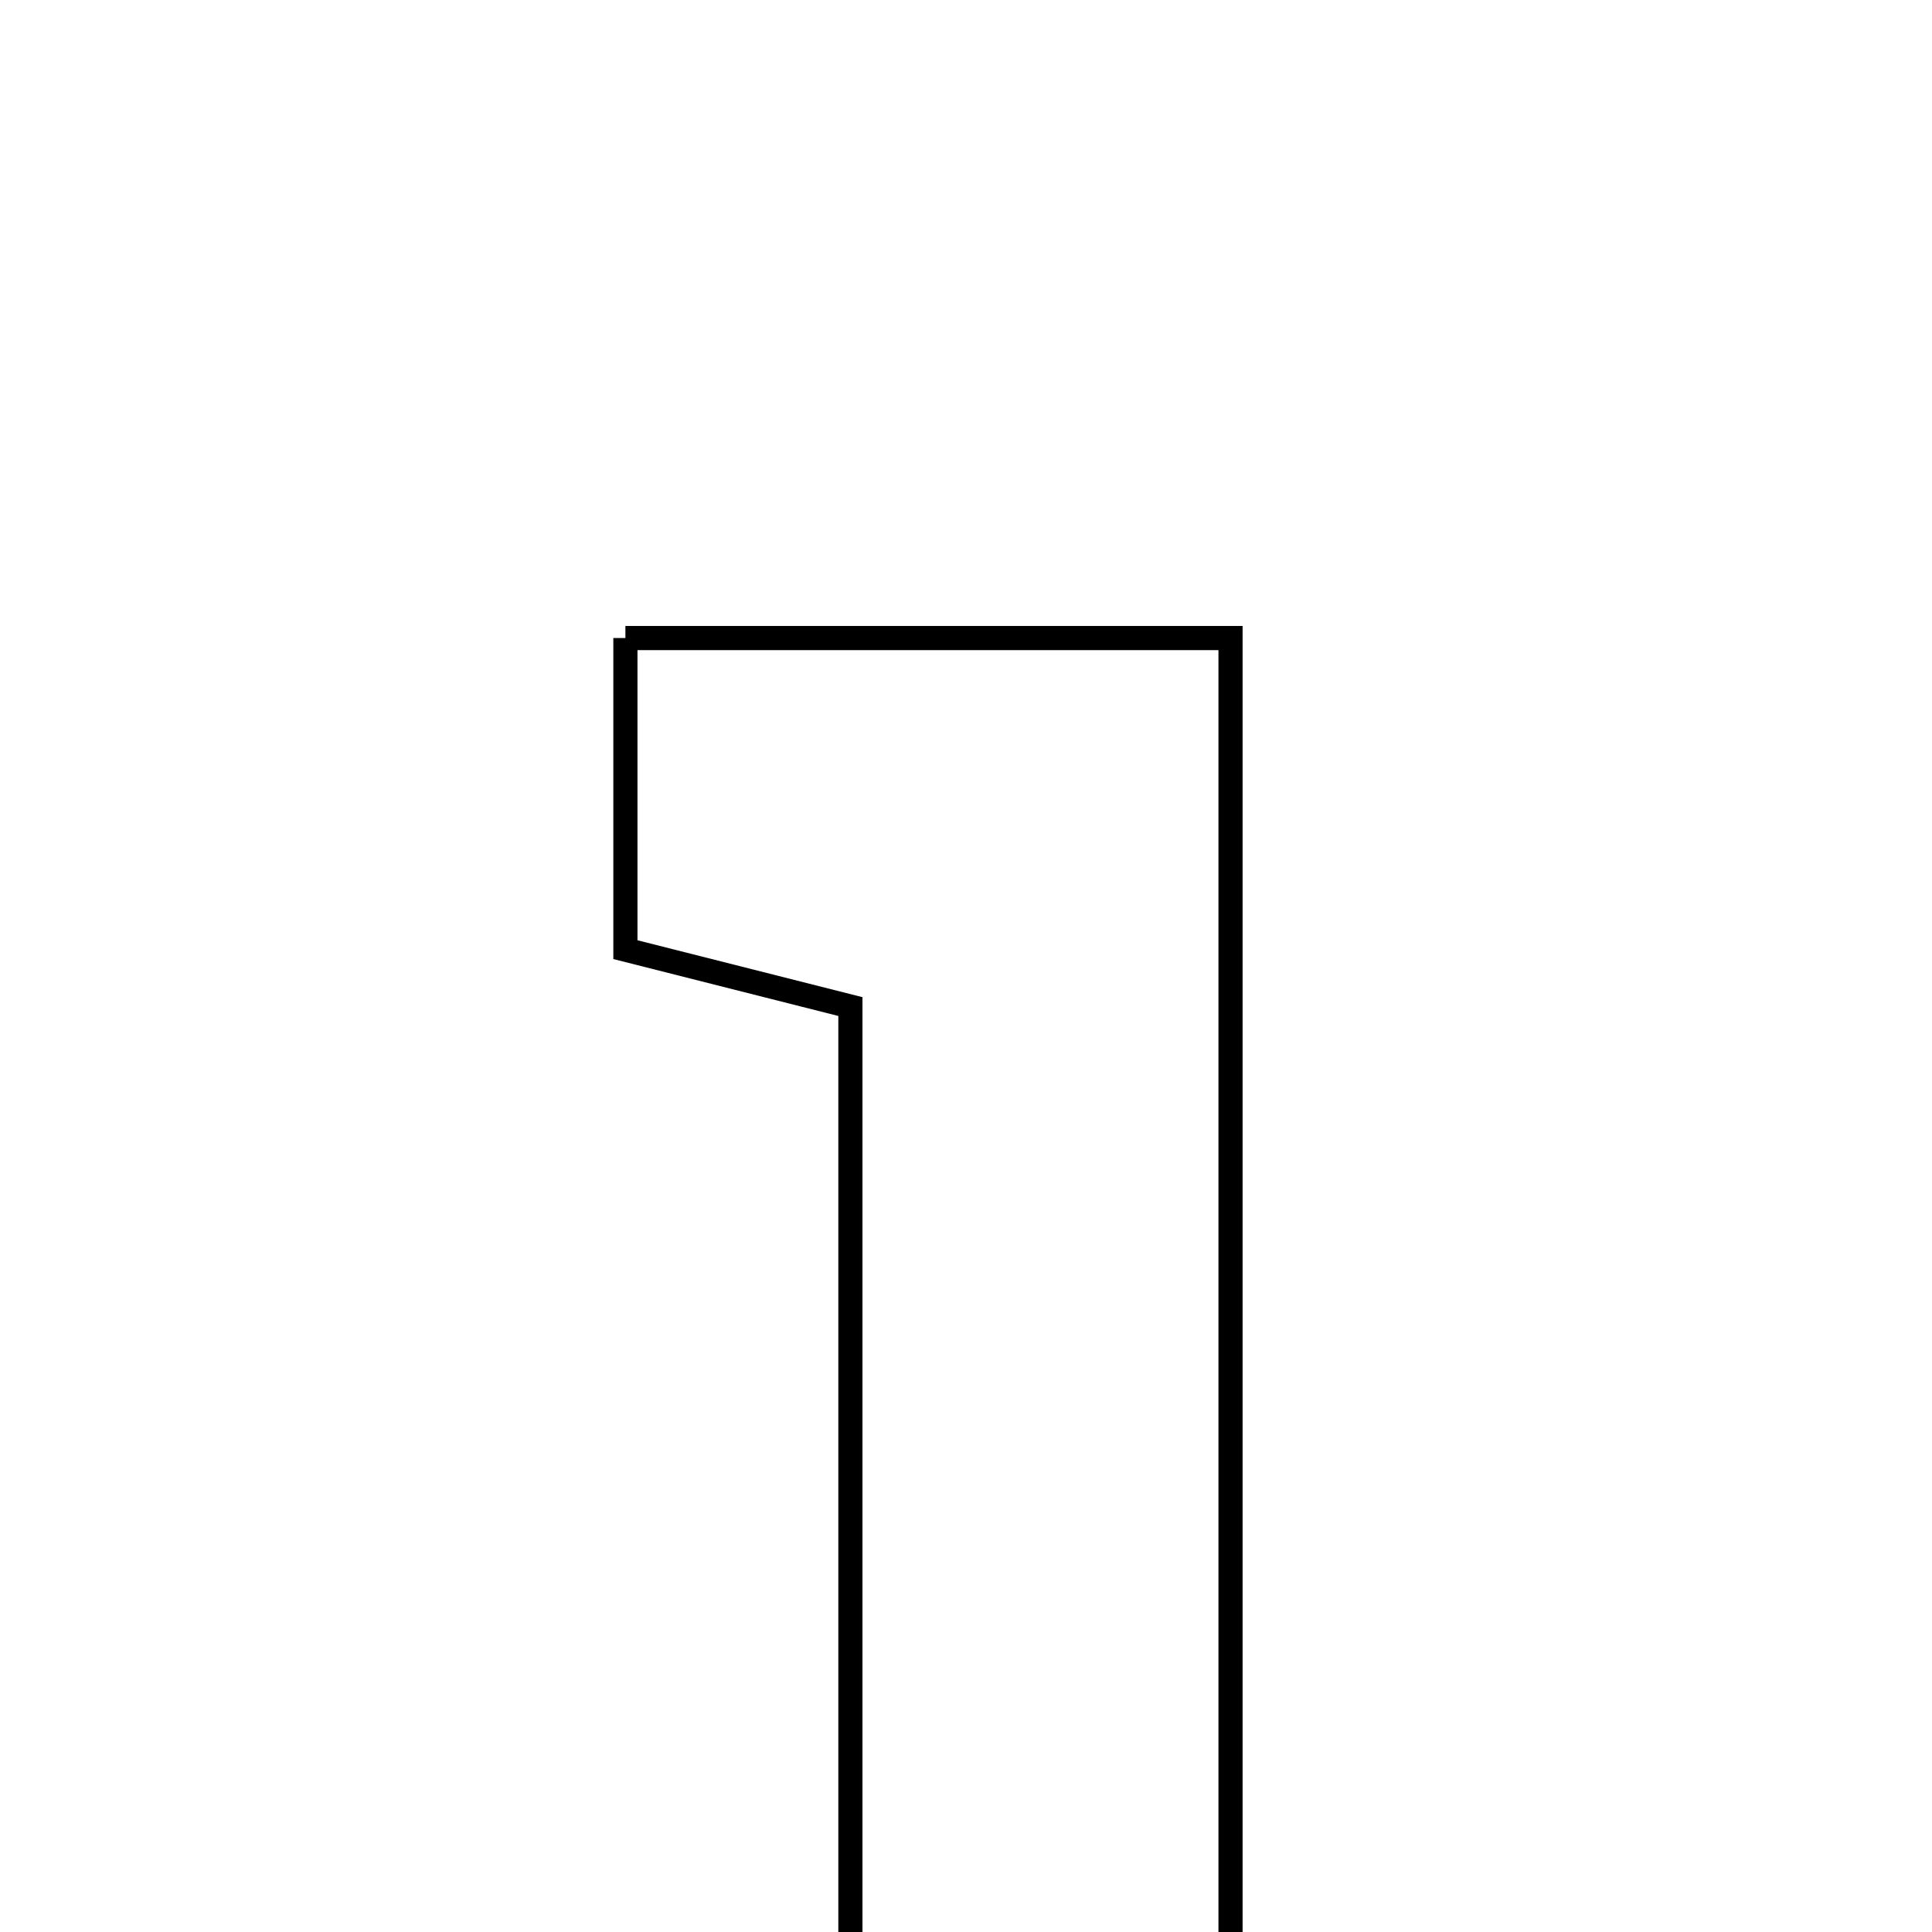 <svg xmlns="http://www.w3.org/2000/svg" viewBox="0.0 0.0 24.0 24.0" height="200px" width="200px"><path fill="none" stroke="black" stroke-width=".3" stroke-opacity="1.0"  filling="0" d="M7.769 7.926 C10.224 7.926 12.637 7.926 15.286 7.926 C15.286 14.25 15.286 20.586 15.286 27.126 C13.819 27.126 12.311 27.126 10.564 27.126 C10.564 22.234 10.564 17.443 10.564 12.504 C9.555 12.249 8.732 12.041 7.769 11.797 C7.769 10.606 7.769 9.358 7.769 7.926"></path></svg>